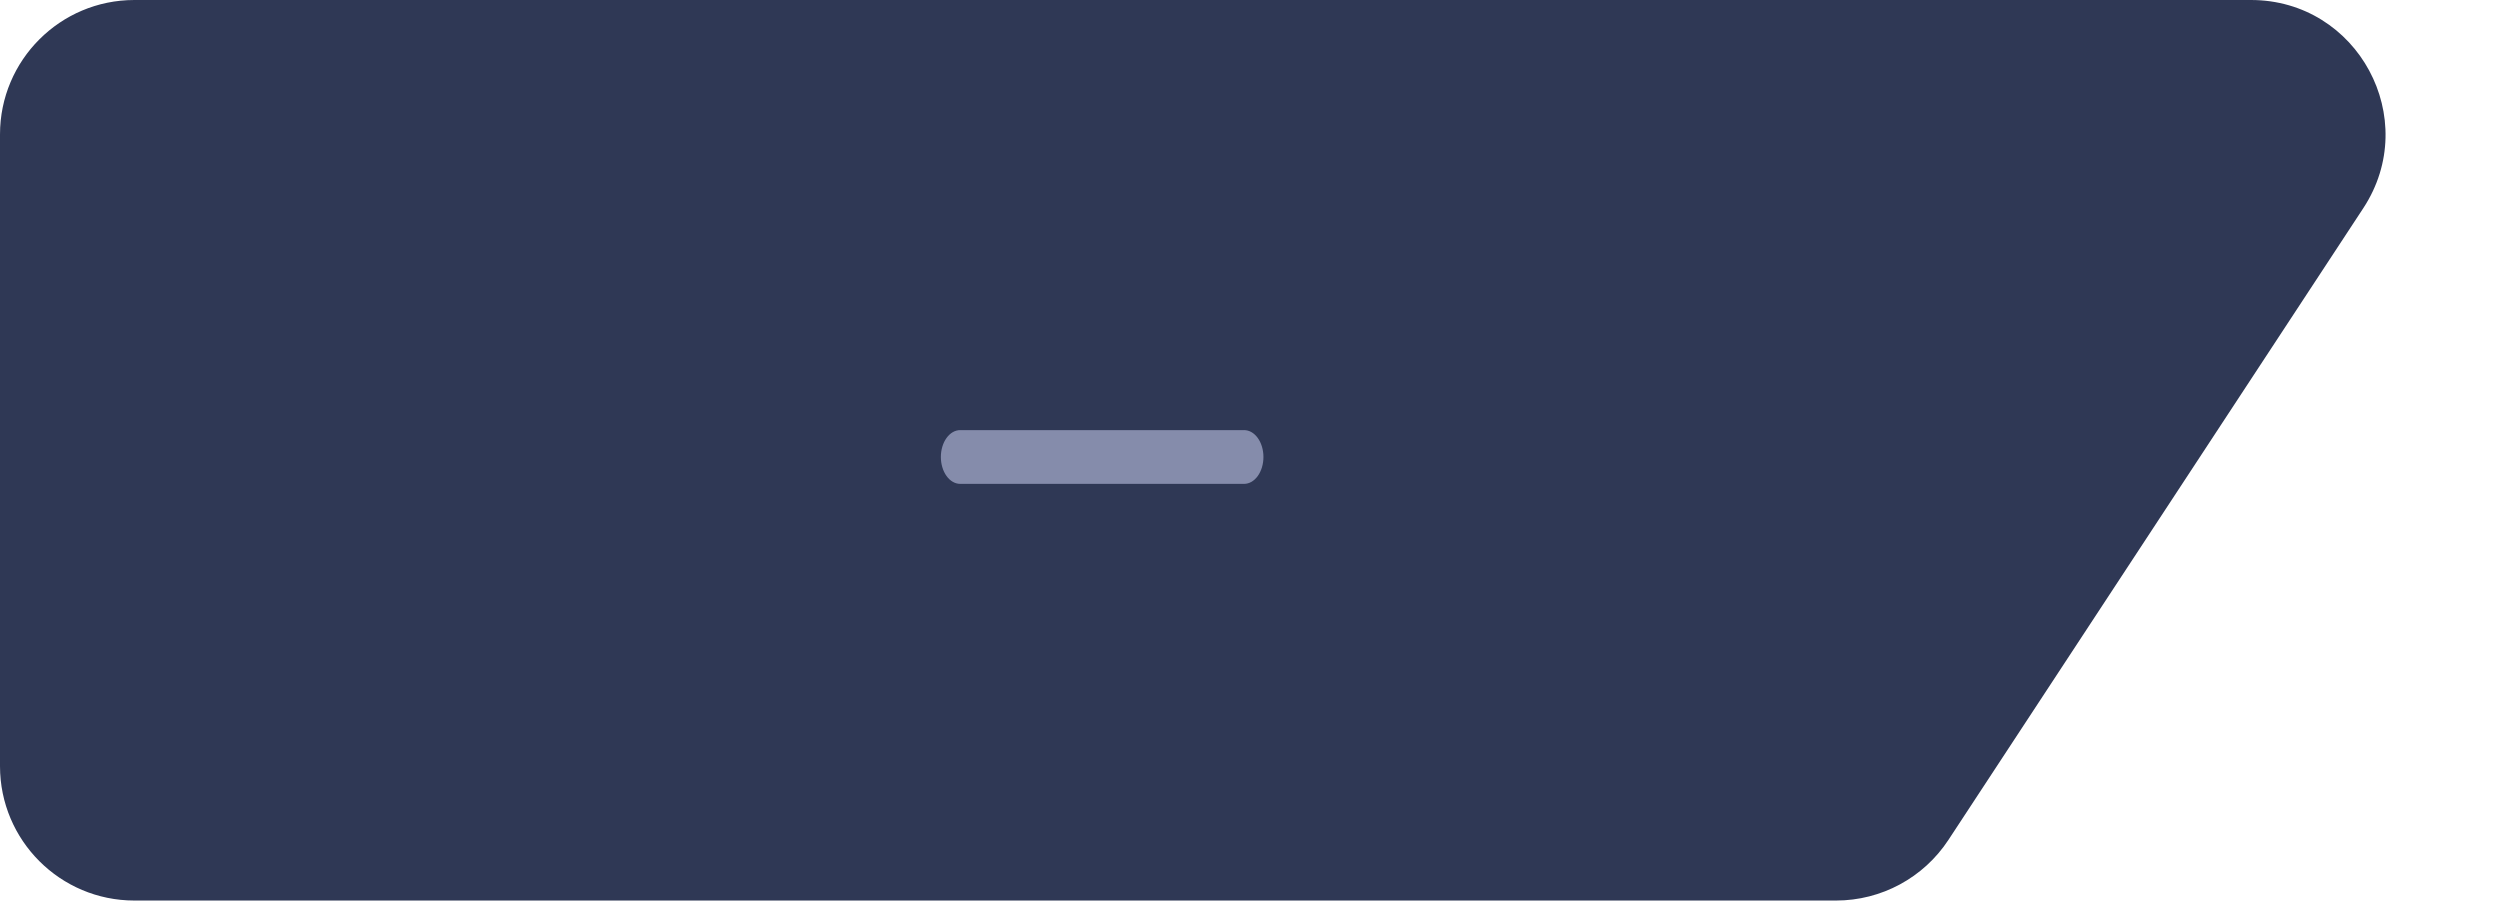 <svg width="93" height="34" viewBox="0 0 93 34" fill="none" xmlns="http://www.w3.org/2000/svg">
<path d="M87.914 7.745L72.481 31.245C71.557 32.652 69.986 33.5 68.302 33.5H5C2.239 33.5 0 31.261 0 28.5V5C0 2.239 2.239 0 5 0H83.735C87.712 0 90.097 4.42 87.914 7.745Z" fill="#2F3855"/>
<path d="M47 17C47 17.265 46.924 17.52 46.789 17.707C46.654 17.895 46.471 18 46.28 18H35.72C35.529 18 35.346 17.895 35.211 17.707C35.076 17.52 35 17.265 35 17C35 16.735 35.076 16.48 35.211 16.293C35.346 16.105 35.529 16 35.72 16H46.28C46.471 16 46.654 16.105 46.789 16.293C46.924 16.48 47 16.735 47 17Z" fill="#858CAB"/>
</svg>

